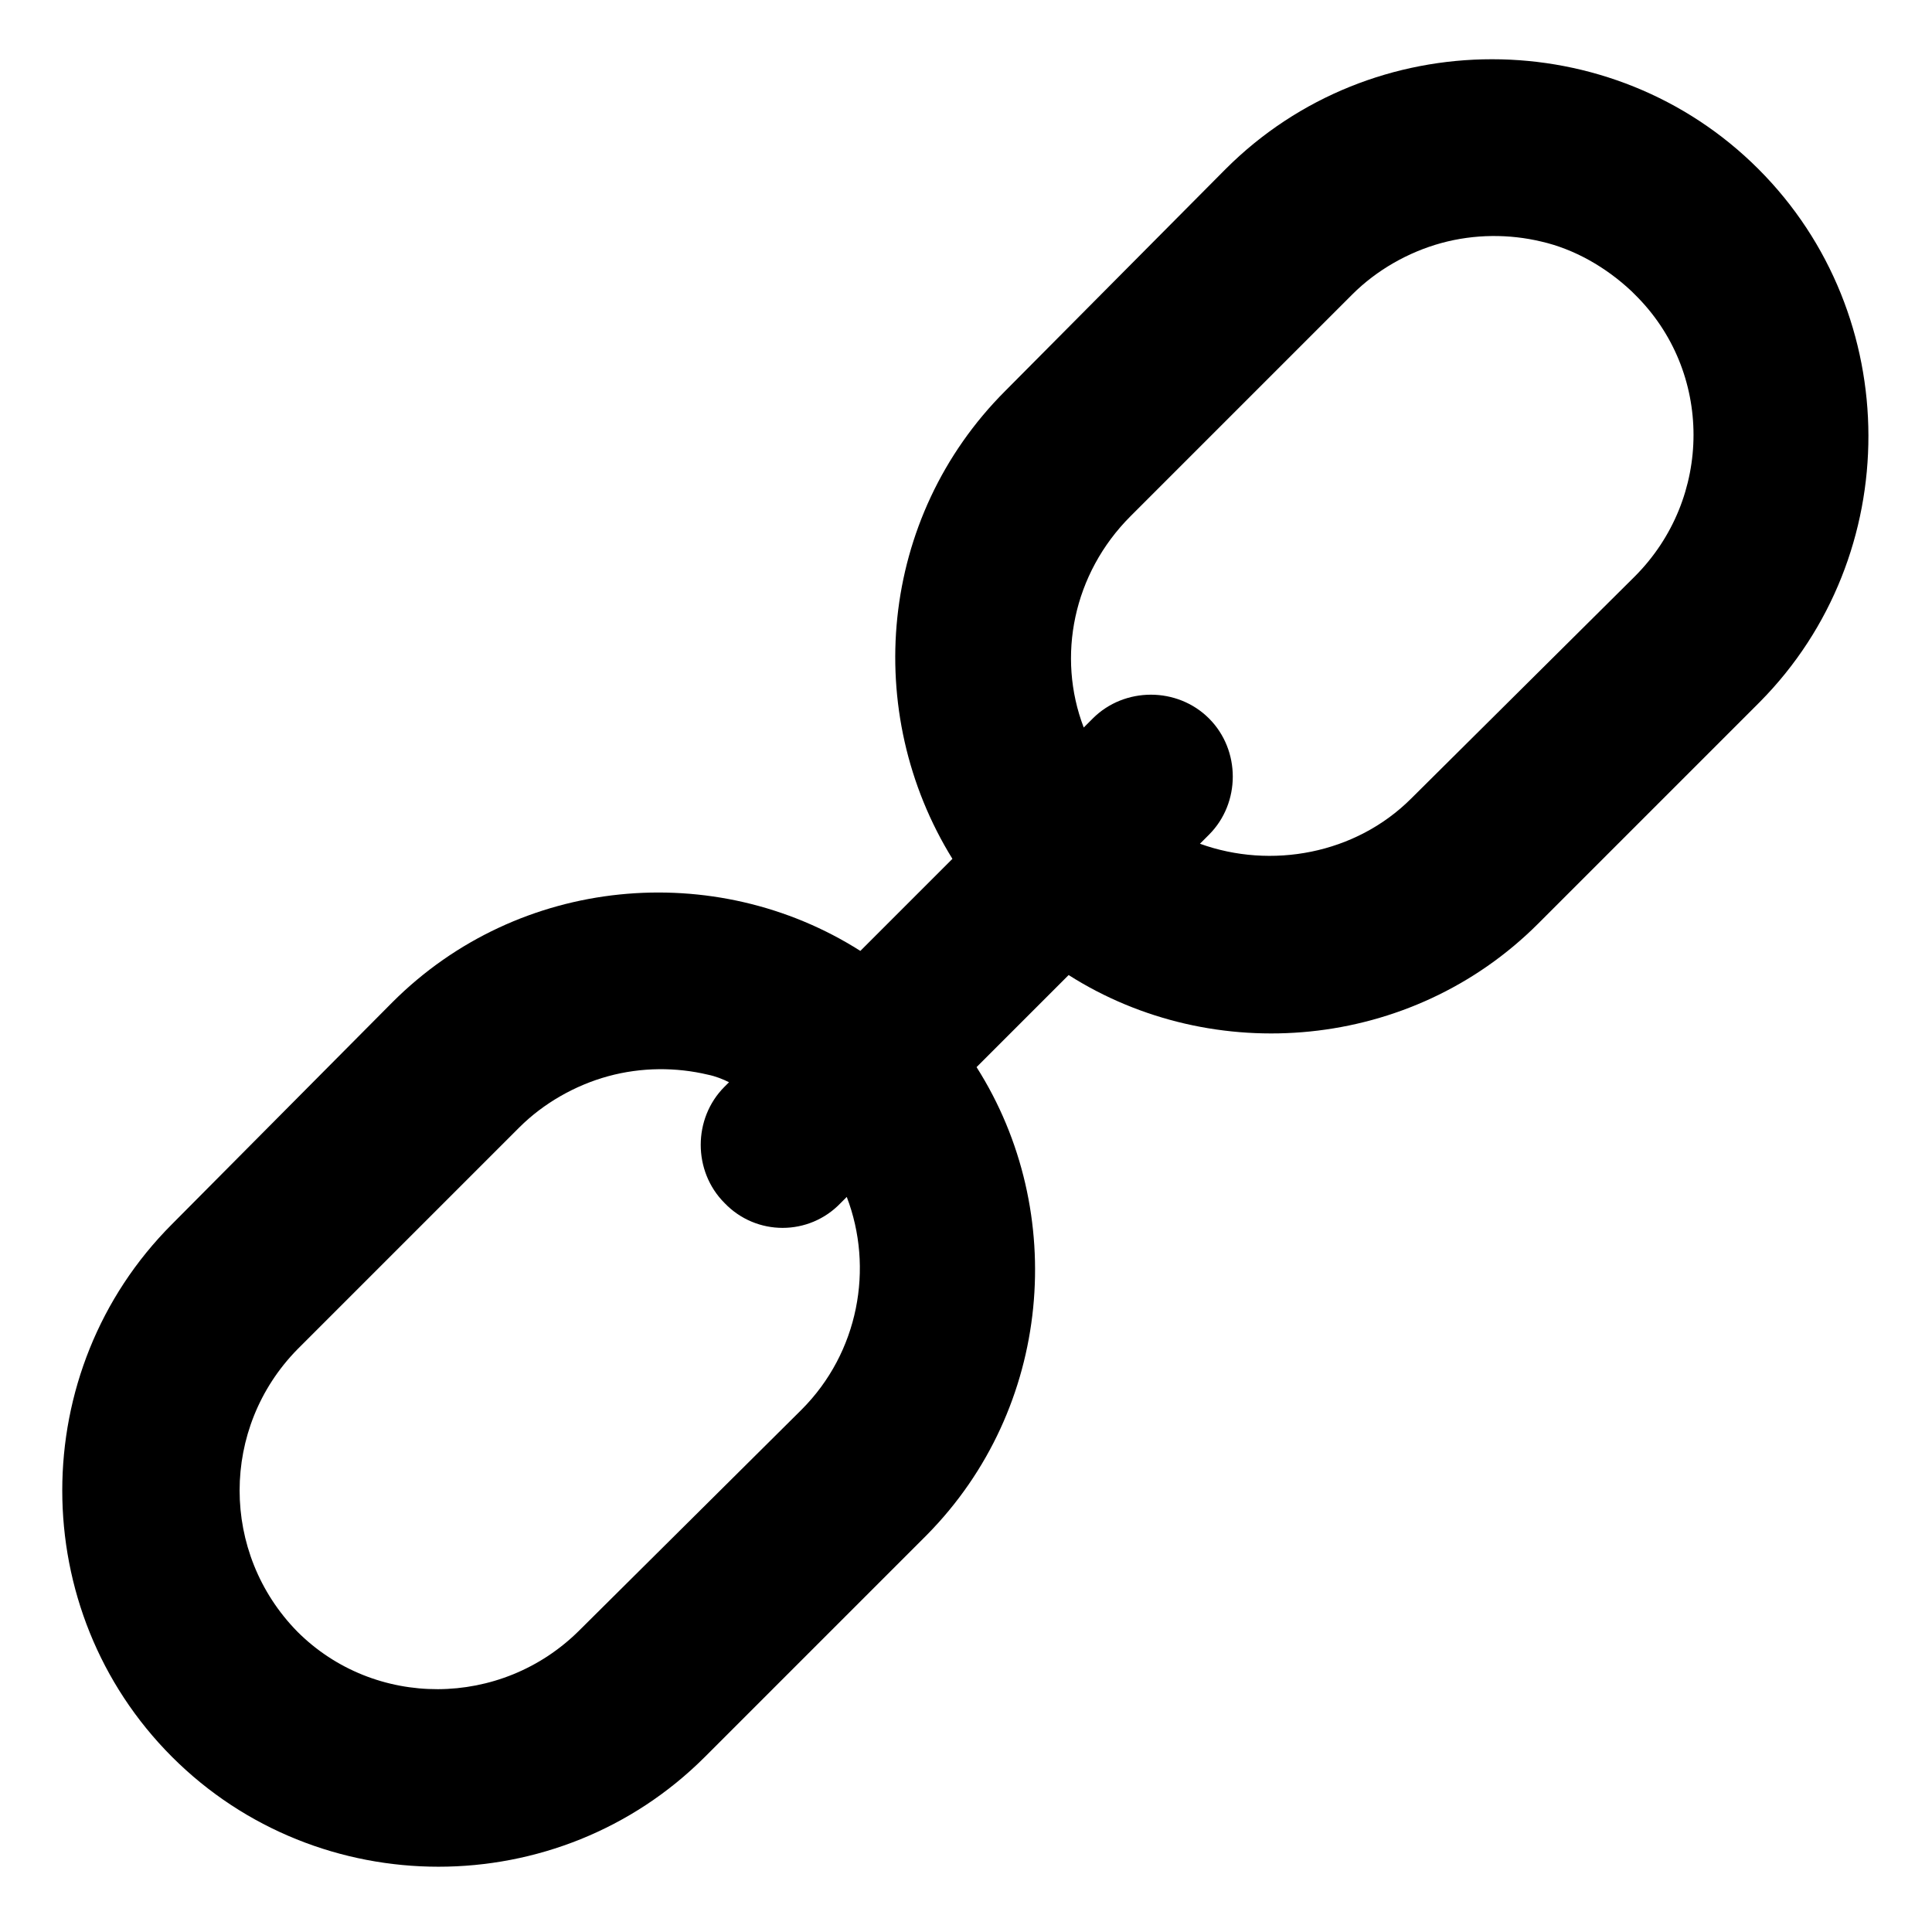 <svg viewBox="0 0 128 128" xmlns="http://www.w3.org/2000/svg">
  <path d="M116.5,11.2c-9.7-9.7-25.6-9.7-35.3,0L66.6,25.9c-8.4,8.4-9.5,21.3-3.5,31L57,63c-9.6-6.1-22.6-5-31,3.4L11.4,81.1 c-9.7,9.7-9.7,25.6,0,35.3c9.7,9.7,25.6,9.7,35.3,0l14.7-14.7c8.3-8.4,9.4-21.4,3.3-31l6.1-6.1c9.6,6.1,22.7,5,31.1-3.4l14.7-14.7 C126.2,36.8,126.2,20.9,116.5,11.2z M53.1,93.4L38.4,108c-5.2,5.2-13.6,5.2-18.7,0.1c-5.1-5.2-5.1-13.5,0-18.7l14.7-14.7 c1.6-1.6,3.7-2.8,5.9-3.4s4.5-0.6,6.6-0.1c0.5,0.1,1,0.3,1.4,0.5L48,72c-2.1,2.1-2.1,5.6,0,7.7c2.1,2.2,5.6,2.2,7.7,0l0.4-0.4 C57.9,84,56.9,89.6,53.1,93.4z M108.3,38.2L93.5,52.9c-3.7,3.7-9.3,4.7-14,3l0.6-0.6c2.1-2.1,2.1-5.6,0-7.7c-2.1-2.1-5.6-2.1-7.7,0 l-0.6,0.6c-1.8-4.7-0.7-10.2,3.1-14l14.7-14.7c1.6-1.6,3.7-2.8,5.9-3.4c2.2-0.6,4.5-0.6,6.6-0.1c2.2,0.5,4.3,1.7,6,3.3 c0.1,0.1,0.1,0.1,0.2,0.2C113.5,24.6,113.5,33,108.3,38.2z"/>
</svg>
